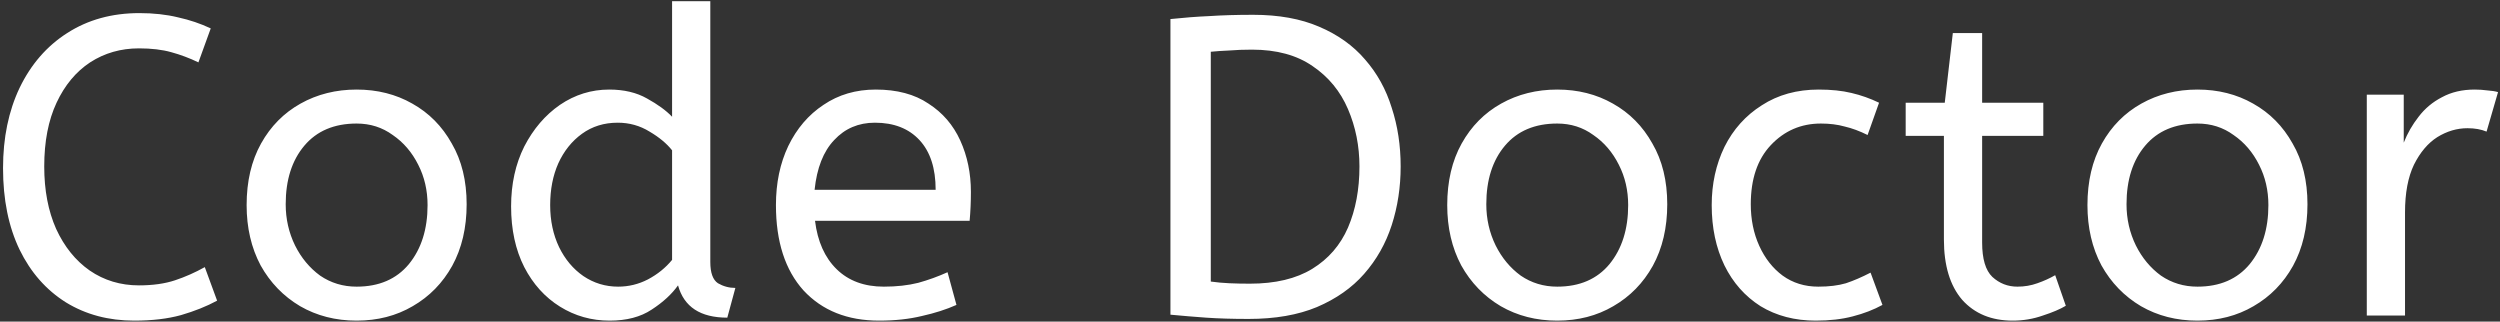 <svg width="412" height="53" viewBox="0 0 412 53" fill="none" xmlns="http://www.w3.org/2000/svg">
<rect x="0" y="0" width="412" height="53" fill="#333333" stroke="none"/>
<path d="M22.13 52.84C17.883 52.84 14.127 51.837 10.86 49.83C7.593 47.777 5.05 44.883 3.23 41.15C1.41 37.37 0.5 32.89 0.5 27.71C0.5 22.717 1.41 18.307 3.23 14.48C5.097 10.607 7.71 7.597 11.07 5.45C14.477 3.257 18.443 2.16 22.97 2.16C25.303 2.16 27.427 2.393 29.34 2.86C31.253 3.28 33.05 3.887 34.73 4.68L32.7 10.28C31.253 9.58 29.76 9.02 28.22 8.6C26.727 8.18 24.953 7.97 22.9 7.97C19.913 7.97 17.23 8.74 14.85 10.28C12.517 11.82 10.673 14.037 9.32 16.93C7.967 19.823 7.29 23.323 7.29 27.43C7.29 31.35 7.943 34.78 9.25 37.72C10.603 40.66 12.447 42.947 14.78 44.58C17.16 46.213 19.867 47.03 22.9 47.03C25.187 47.03 27.17 46.75 28.85 46.19C30.53 45.63 32.163 44.907 33.75 44.02L35.78 49.55C34.053 50.483 32.07 51.277 29.83 51.93C27.637 52.537 25.07 52.84 22.13 52.84ZM58.773 52.84C55.32 52.84 52.217 52.047 49.463 50.46C46.71 48.827 44.54 46.587 42.953 43.74C41.413 40.847 40.643 37.533 40.643 33.8C40.643 29.88 41.437 26.497 43.023 23.65C44.61 20.803 46.78 18.61 49.533 17.07C52.287 15.53 55.367 14.76 58.773 14.76C62.18 14.76 65.237 15.53 67.943 17.07C70.697 18.61 72.867 20.803 74.453 23.65C76.087 26.45 76.903 29.787 76.903 33.66C76.903 37.533 76.11 40.917 74.523 43.81C72.937 46.657 70.767 48.873 68.013 50.46C65.307 52.047 62.227 52.84 58.773 52.84ZM58.773 47.24C62.46 47.24 65.33 46.003 67.383 43.53C69.437 41.01 70.463 37.767 70.463 33.8C70.463 31.373 69.95 29.157 68.923 27.15C67.897 25.097 66.497 23.463 64.723 22.25C62.997 20.99 61.013 20.36 58.773 20.36C55.087 20.36 52.217 21.573 50.163 24C48.11 26.427 47.083 29.647 47.083 33.66C47.083 36.087 47.597 38.35 48.623 40.45C49.65 42.503 51.027 44.16 52.753 45.42C54.527 46.633 56.533 47.24 58.773 47.24ZM100.469 52.84C97.483 52.84 94.753 52.07 92.279 50.53C89.806 48.99 87.846 46.82 86.399 44.02C84.953 41.173 84.229 37.837 84.229 34.01C84.229 30.323 84.953 27.033 86.399 24.14C87.893 21.247 89.853 18.96 92.279 17.28C94.753 15.6 97.459 14.76 100.399 14.76C102.826 14.76 104.903 15.25 106.629 16.23C108.403 17.21 109.779 18.213 110.759 19.24V0.2H117.059V43.18C117.059 44.953 117.479 46.12 118.319 46.68C119.206 47.193 120.163 47.45 121.189 47.45L119.859 52.35C115.426 52.35 112.719 50.577 111.739 47.03C110.713 48.477 109.266 49.807 107.399 51.02C105.579 52.233 103.269 52.84 100.469 52.84ZM101.869 47.24C103.596 47.24 105.229 46.843 106.769 46.05C108.356 45.21 109.686 44.137 110.759 42.83V24.77C109.873 23.65 108.636 22.623 107.049 21.69C105.463 20.71 103.713 20.22 101.799 20.22C99.559 20.22 97.599 20.827 95.919 22.04C94.239 23.253 92.933 24.887 91.999 26.94C91.113 28.947 90.669 31.233 90.669 33.8C90.669 36.367 91.159 38.677 92.139 40.73C93.119 42.737 94.449 44.323 96.129 45.49C97.856 46.657 99.769 47.24 101.869 47.24ZM144.885 52.84C139.659 52.84 135.505 51.183 132.425 47.87C129.392 44.51 127.875 39.82 127.875 33.8C127.875 30.16 128.552 26.917 129.905 24.07C131.305 21.177 133.242 18.913 135.715 17.28C138.189 15.6 141.059 14.76 144.325 14.76C147.825 14.76 150.719 15.53 153.005 17.07C155.339 18.563 157.089 20.593 158.255 23.16C159.422 25.727 160.005 28.55 160.005 31.63C160.005 33.263 159.935 34.85 159.795 36.39H134.315C134.735 39.797 135.925 42.457 137.885 44.37C139.845 46.283 142.435 47.24 145.655 47.24C147.755 47.24 149.645 47.03 151.325 46.61C153.005 46.143 154.615 45.56 156.155 44.86L157.625 50.25C155.945 50.997 154.055 51.603 151.955 52.07C149.855 52.583 147.499 52.84 144.885 52.84ZM134.245 31.28H154.195C154.195 27.733 153.309 25.003 151.535 23.09C149.762 21.177 147.312 20.22 144.185 20.22C141.479 20.22 139.239 21.177 137.465 23.09C135.692 24.957 134.619 27.687 134.245 31.28ZM205.768 52.56C203.108 52.56 200.775 52.49 198.768 52.35C196.808 52.21 194.848 52.047 192.888 51.86V3.14C195.081 2.907 197.228 2.743 199.328 2.65C201.428 2.51 203.831 2.44 206.538 2.44C210.738 2.44 214.355 3.093 217.388 4.4C220.468 5.707 222.988 7.503 224.948 9.79C226.955 12.077 228.425 14.737 229.358 17.77C230.338 20.757 230.828 23.977 230.828 27.43C230.828 30.837 230.338 34.057 229.358 37.09C228.378 40.123 226.861 42.807 224.808 45.14C222.801 47.427 220.211 49.247 217.038 50.6C213.911 51.907 210.155 52.56 205.768 52.56ZM205.978 46.75C210.178 46.75 213.608 45.933 216.268 44.3C218.928 42.667 220.888 40.403 222.148 37.51C223.408 34.57 224.038 31.21 224.038 27.43C224.038 24.07 223.408 20.92 222.148 17.98C220.888 15.04 218.951 12.683 216.338 10.91C213.725 9.09 210.388 8.18 206.328 8.18C204.975 8.18 203.738 8.227 202.618 8.32C201.498 8.367 200.471 8.437 199.538 8.53V46.4C200.518 46.54 201.545 46.633 202.618 46.68C203.691 46.727 204.811 46.75 205.978 46.75ZM256.633 52.84C253.179 52.84 250.076 52.047 247.323 50.46C244.569 48.827 242.399 46.587 240.813 43.74C239.273 40.847 238.503 37.533 238.503 33.8C238.503 29.88 239.296 26.497 240.883 23.65C242.469 20.803 244.639 18.61 247.393 17.07C250.146 15.53 253.226 14.76 256.633 14.76C260.039 14.76 263.096 15.53 265.803 17.07C268.556 18.61 270.726 20.803 272.313 23.65C273.946 26.45 274.763 29.787 274.763 33.66C274.763 37.533 273.969 40.917 272.383 43.81C270.796 46.657 268.626 48.873 265.873 50.46C263.166 52.047 260.086 52.84 256.633 52.84ZM256.633 47.24C260.319 47.24 263.189 46.003 265.243 43.53C267.296 41.01 268.323 37.767 268.323 33.8C268.323 31.373 267.809 29.157 266.783 27.15C265.756 25.097 264.356 23.463 262.583 22.25C260.856 20.99 258.873 20.36 256.633 20.36C252.946 20.36 250.076 21.573 248.023 24C245.969 26.427 244.943 29.647 244.943 33.66C244.943 36.087 245.456 38.35 246.483 40.45C247.509 42.503 248.886 44.16 250.613 45.42C252.386 46.633 254.393 47.24 256.633 47.24ZM299.239 52.84C295.785 52.84 292.752 52.047 290.139 50.46C287.572 48.827 285.589 46.587 284.189 43.74C282.789 40.847 282.089 37.533 282.089 33.8C282.089 30.3 282.789 27.103 284.189 24.21C285.635 21.317 287.689 19.03 290.349 17.35C293.009 15.623 296.135 14.76 299.729 14.76C301.782 14.76 303.579 14.947 305.119 15.32C306.705 15.693 308.222 16.23 309.669 16.93L307.779 22.25C306.472 21.597 305.212 21.13 303.999 20.85C302.832 20.523 301.525 20.36 300.079 20.36C296.812 20.36 294.059 21.55 291.819 23.93C289.625 26.263 288.529 29.507 288.529 33.66C288.529 36.18 288.995 38.467 289.929 40.52C290.862 42.573 292.145 44.207 293.779 45.42C295.459 46.633 297.419 47.24 299.659 47.24C301.432 47.24 302.949 47.053 304.209 46.68C305.469 46.26 306.822 45.677 308.269 44.93L310.229 50.25C308.782 51.043 307.149 51.673 305.329 52.14C303.555 52.607 301.525 52.84 299.239 52.84ZM331.696 52.84C328.196 52.84 325.42 51.697 323.366 49.41C321.36 47.077 320.356 43.763 320.356 39.47V22.39H314.056V16.93H320.496L321.826 5.45H326.656V16.93H336.736V22.39H326.656V39.96C326.656 42.667 327.216 44.557 328.336 45.63C329.503 46.703 330.88 47.24 332.466 47.24C333.633 47.24 334.73 47.053 335.756 46.68C336.83 46.307 337.81 45.863 338.696 45.35L340.446 50.39C339.513 50.95 338.253 51.487 336.666 52C335.08 52.56 333.423 52.84 331.696 52.84ZM362.141 52.84C358.688 52.84 355.585 52.047 352.831 50.46C350.078 48.827 347.908 46.587 346.321 43.74C344.781 40.847 344.011 37.533 344.011 33.8C344.011 29.88 344.805 26.497 346.391 23.65C347.978 20.803 350.148 18.61 352.901 17.07C355.655 15.53 358.735 14.76 362.141 14.76C365.548 14.76 368.605 15.53 371.311 17.07C374.065 18.61 376.235 20.803 377.821 23.65C379.455 26.45 380.271 29.787 380.271 33.66C380.271 37.533 379.478 40.917 377.891 43.81C376.305 46.657 374.135 48.873 371.381 50.46C368.675 52.047 365.595 52.84 362.141 52.84ZM362.141 47.24C365.828 47.24 368.698 46.003 370.751 43.53C372.805 41.01 373.831 37.767 373.831 33.8C373.831 31.373 373.318 29.157 372.291 27.15C371.265 25.097 369.865 23.463 368.091 22.25C366.365 20.99 364.381 20.36 362.141 20.36C358.455 20.36 355.585 21.573 353.531 24C351.478 26.427 350.451 29.647 350.451 33.66C350.451 36.087 350.965 38.35 351.991 40.45C353.018 42.503 354.395 44.16 356.121 45.42C357.895 46.633 359.901 47.24 362.141 47.24ZM390.047 52V15.6H396.137V23.51C396.744 21.97 397.561 20.547 398.587 19.24C399.614 17.887 400.897 16.813 402.437 16.02C403.977 15.18 405.774 14.76 407.827 14.76C408.527 14.76 409.227 14.807 409.927 14.9C410.627 14.947 411.211 15.04 411.677 15.18L409.787 21.69C408.901 21.317 407.851 21.13 406.637 21.13C404.911 21.13 403.254 21.62 401.667 22.6C400.127 23.58 398.844 25.097 397.817 27.15C396.837 29.203 396.347 31.817 396.347 34.99V52H390.047Z" fill="white"/>
</svg>
